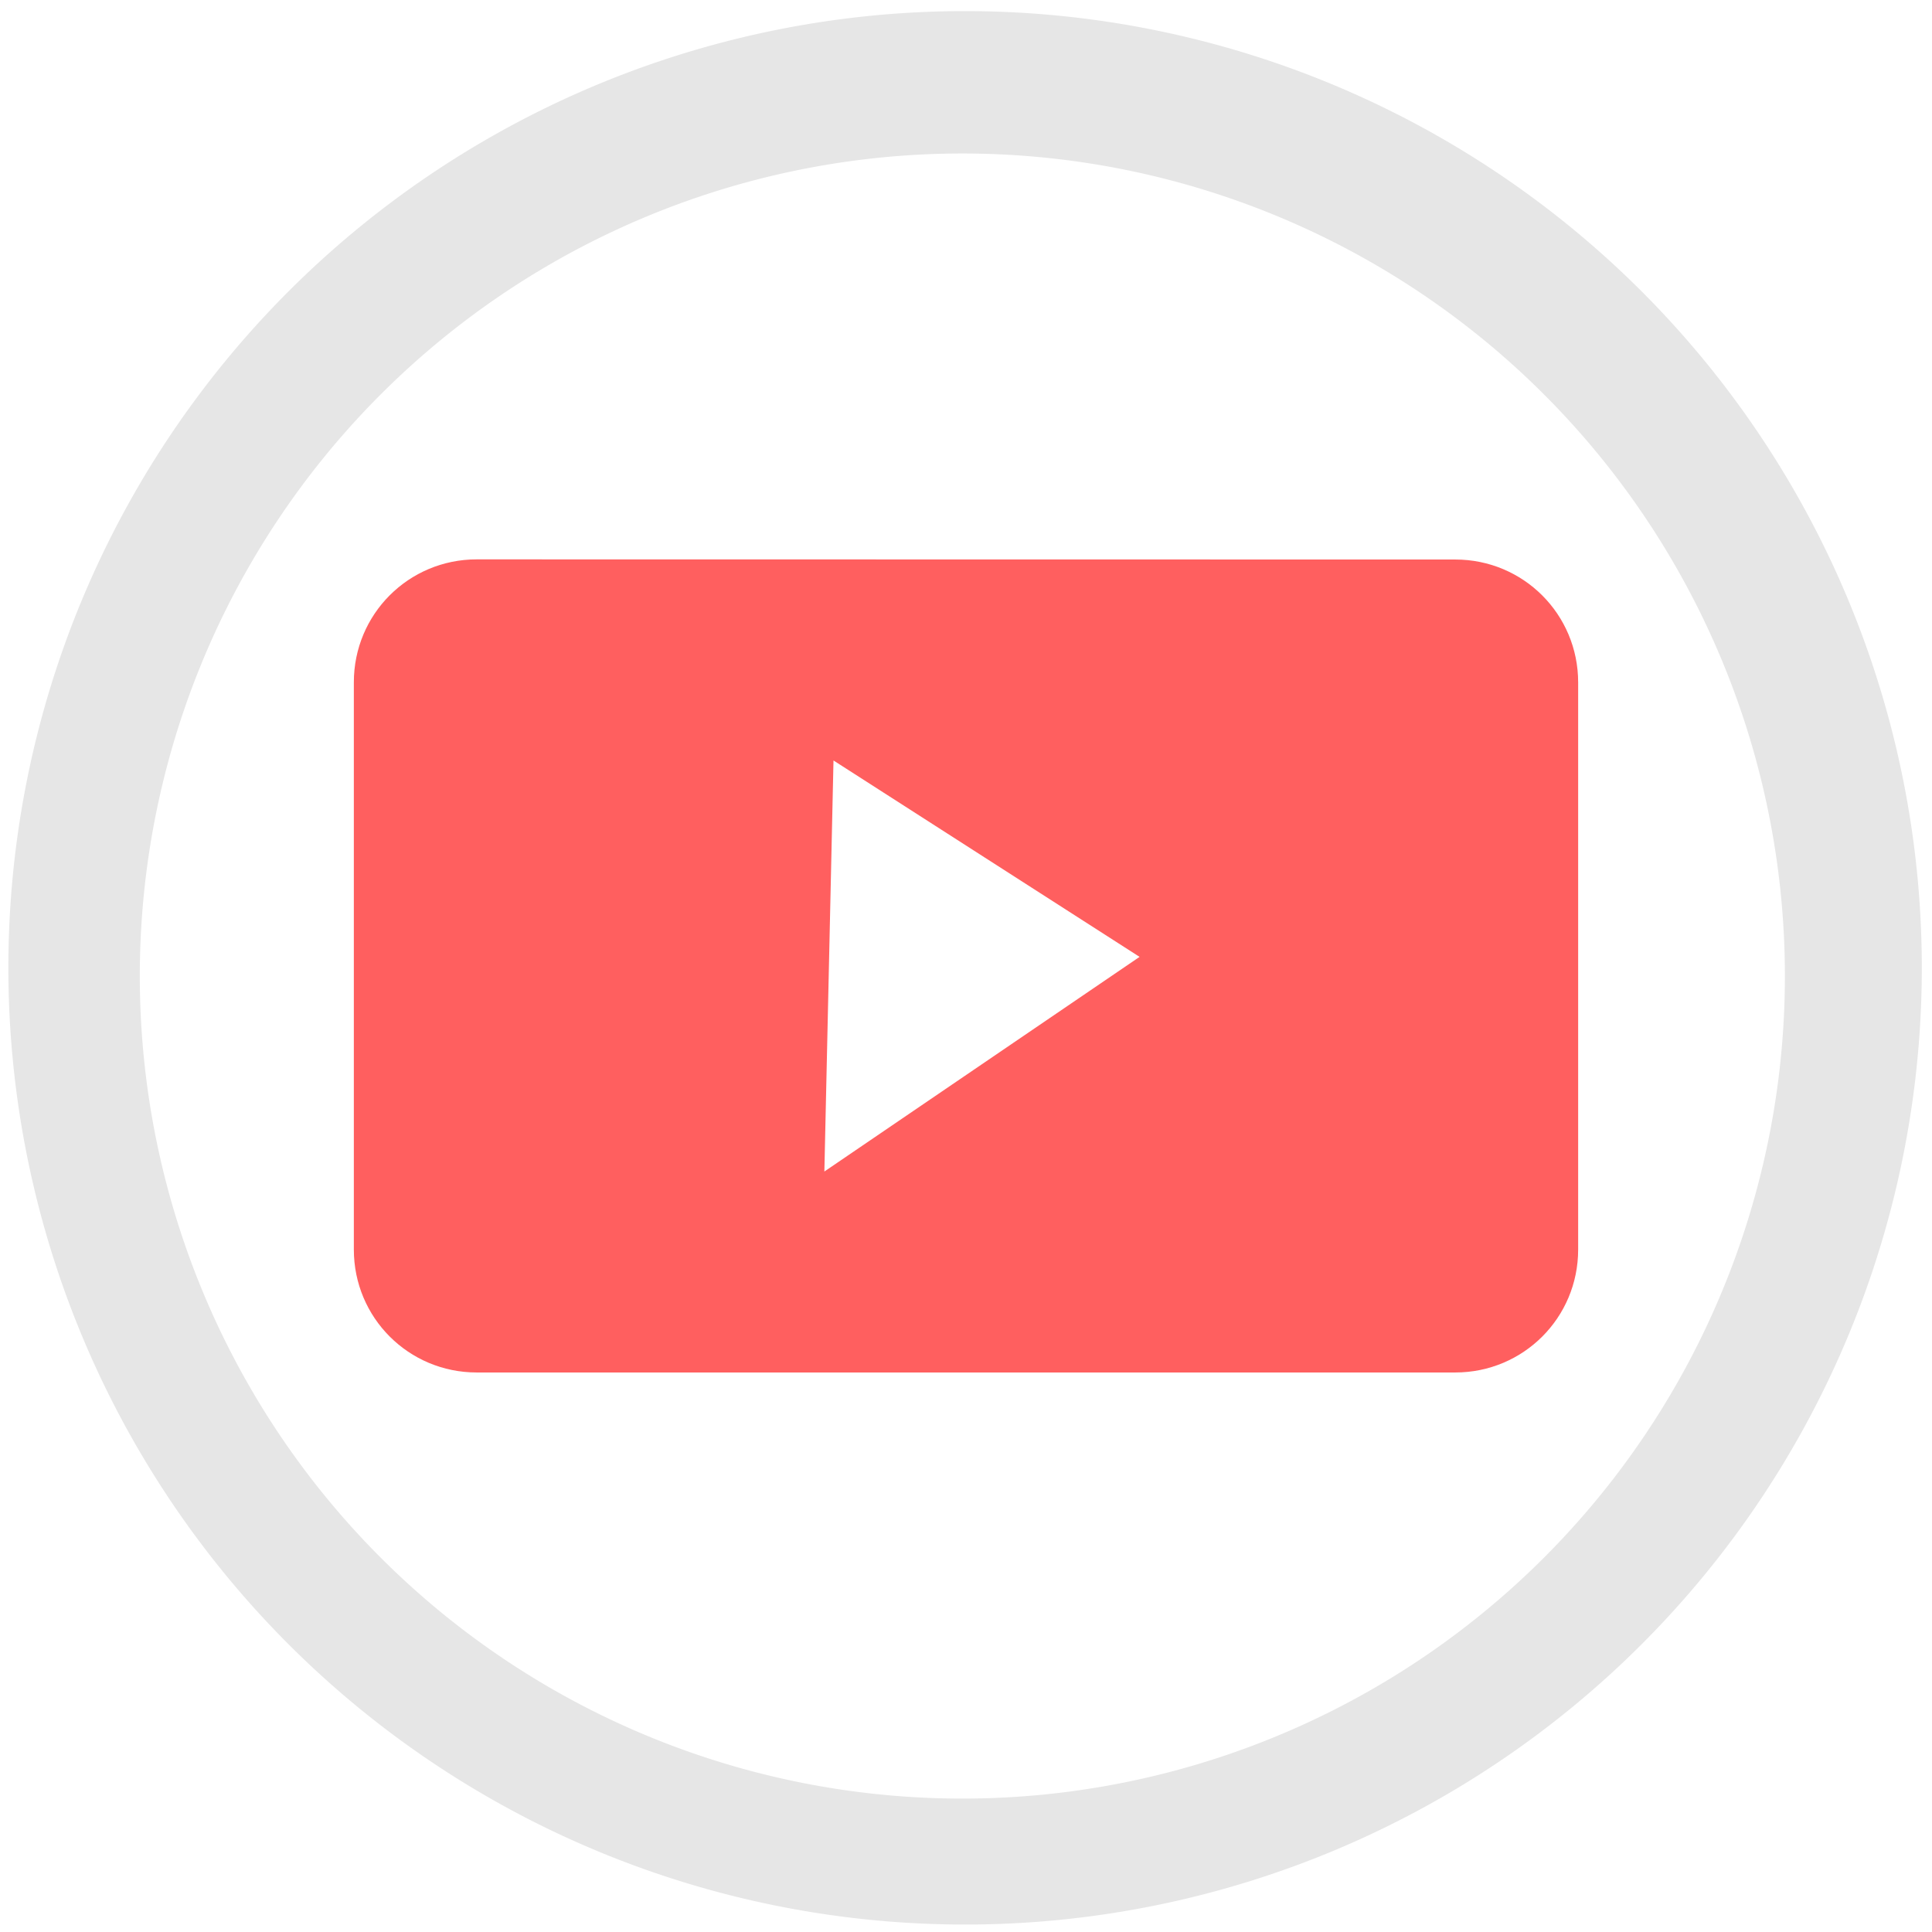 <svg xmlns="http://www.w3.org/2000/svg" width="48" height="48" viewBox="0 0 12.7 12.7">
  <path fill="#e6e6e6" d="M6.344.073A6.289 6.289 0 0 0 .055 6.362a6.289 6.289 0 0 0 6.29 6.289A6.289 6.289 0 0 0 12.633 6.362 6.289 6.289 0 0 0 6.344.073zm-.018.936a5.407 5.407 0 0 1 5.407 5.407 5.407 5.407 0 0 1-5.407 5.407 5.407 5.407 0 0 1-5.407-5.407A5.407 5.407 0 0 1 6.326 1.009z"/>
  <path fill="#ff2a2a" d="M3.134 3.677c-.448 0-.808.36-.808.808v3.729c0 .448.36.808.808.808h6.432c.448 0 .808-.36.808-.808V4.486c0-.448-.36-.808-.808-.808zm2.345 1.322l2.012 1.291-2.072 1.411z" opacity=".75" paint-order="markers fill stroke"/>
</svg>
